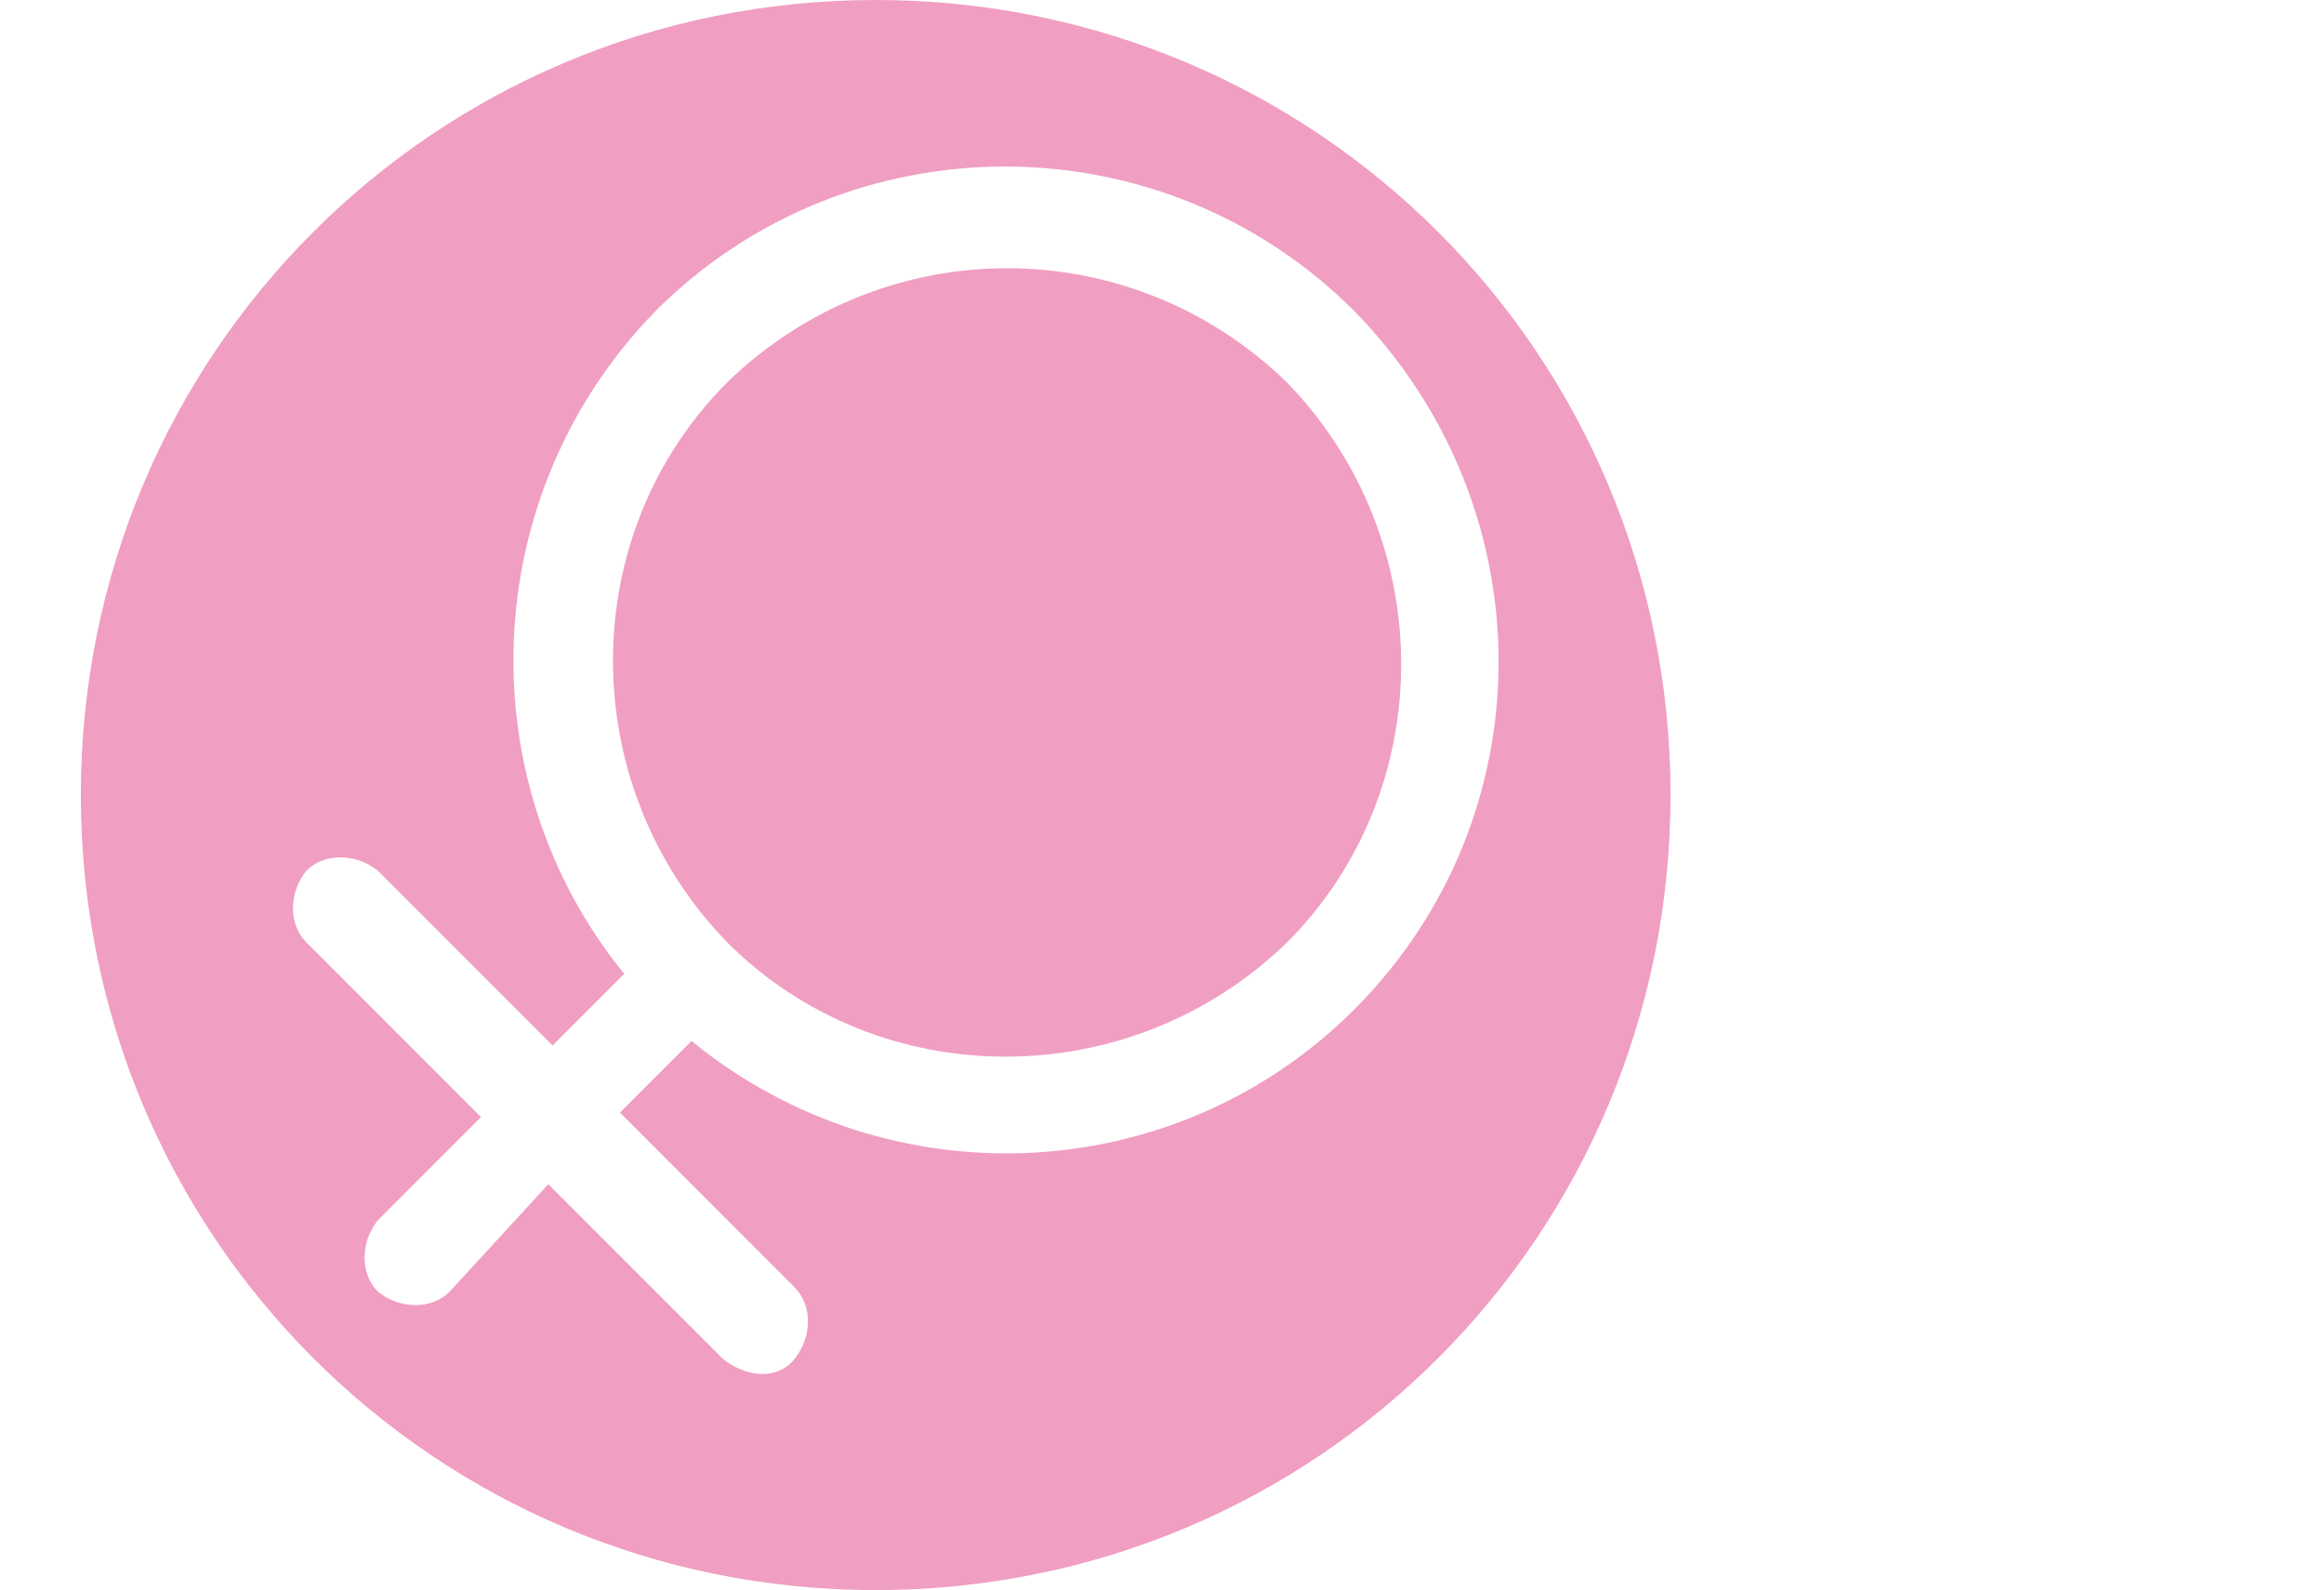 <?xml version="1.0" standalone="no"?><!DOCTYPE svg PUBLIC "-//W3C//DTD SVG 1.1//EN" "http://www.w3.org/Graphics/SVG/1.1/DTD/svg11.dtd"><svg t="1505787371598" class="icon" style="" viewBox="0 0 1497 1024" version="1.1" xmlns="http://www.w3.org/2000/svg" p-id="3244" xmlns:xlink="http://www.w3.org/1999/xlink" width="292.383" height="200"><defs><style type="text/css"></style></defs><path d="M468.446 246.25c-98.125 98.125-98.125 259.625 0 360.625 98.125 98.125 259.625 98.125 360.625 0C927.071 508.75 927.071 347.25 828.946 246.25c-100.875-98-259.625-98-360.5 0z" fill="#F09EC2" p-id="3245"></path><path d="M564.071 0C280.196 0 52.071 228.125 52.071 512S280.196 1024 564.071 1024s512-228.125 512-512S847.946 0 564.071 0z m308.25 650.125c-115.375 115.375-300 124-426.875 20.25l-46.125 46.125 112.5 112.5c11.5 11.5 11.5 31.75 0 46.125s-31.75 11.5-46.125 0l-112.5-112.5-63.625 69.25c-11.5 11.5-31.75 11.5-46.125 0-11.5-11.5-11.5-31.75 0-46.125l66.375-66.375-112.5-112.5c-11.5-11.5-11.5-31.75 0-46.125 11.5-11.5 31.75-11.5 46.125 0l112.5 112.5 46.125-46.125c-101-124-95.25-308.625 20.25-426.875 124-124 326-124 450 0 124 126.75 124 325.875 0 449.875z" fill="#F09EC2" p-id="3246"></path></svg>